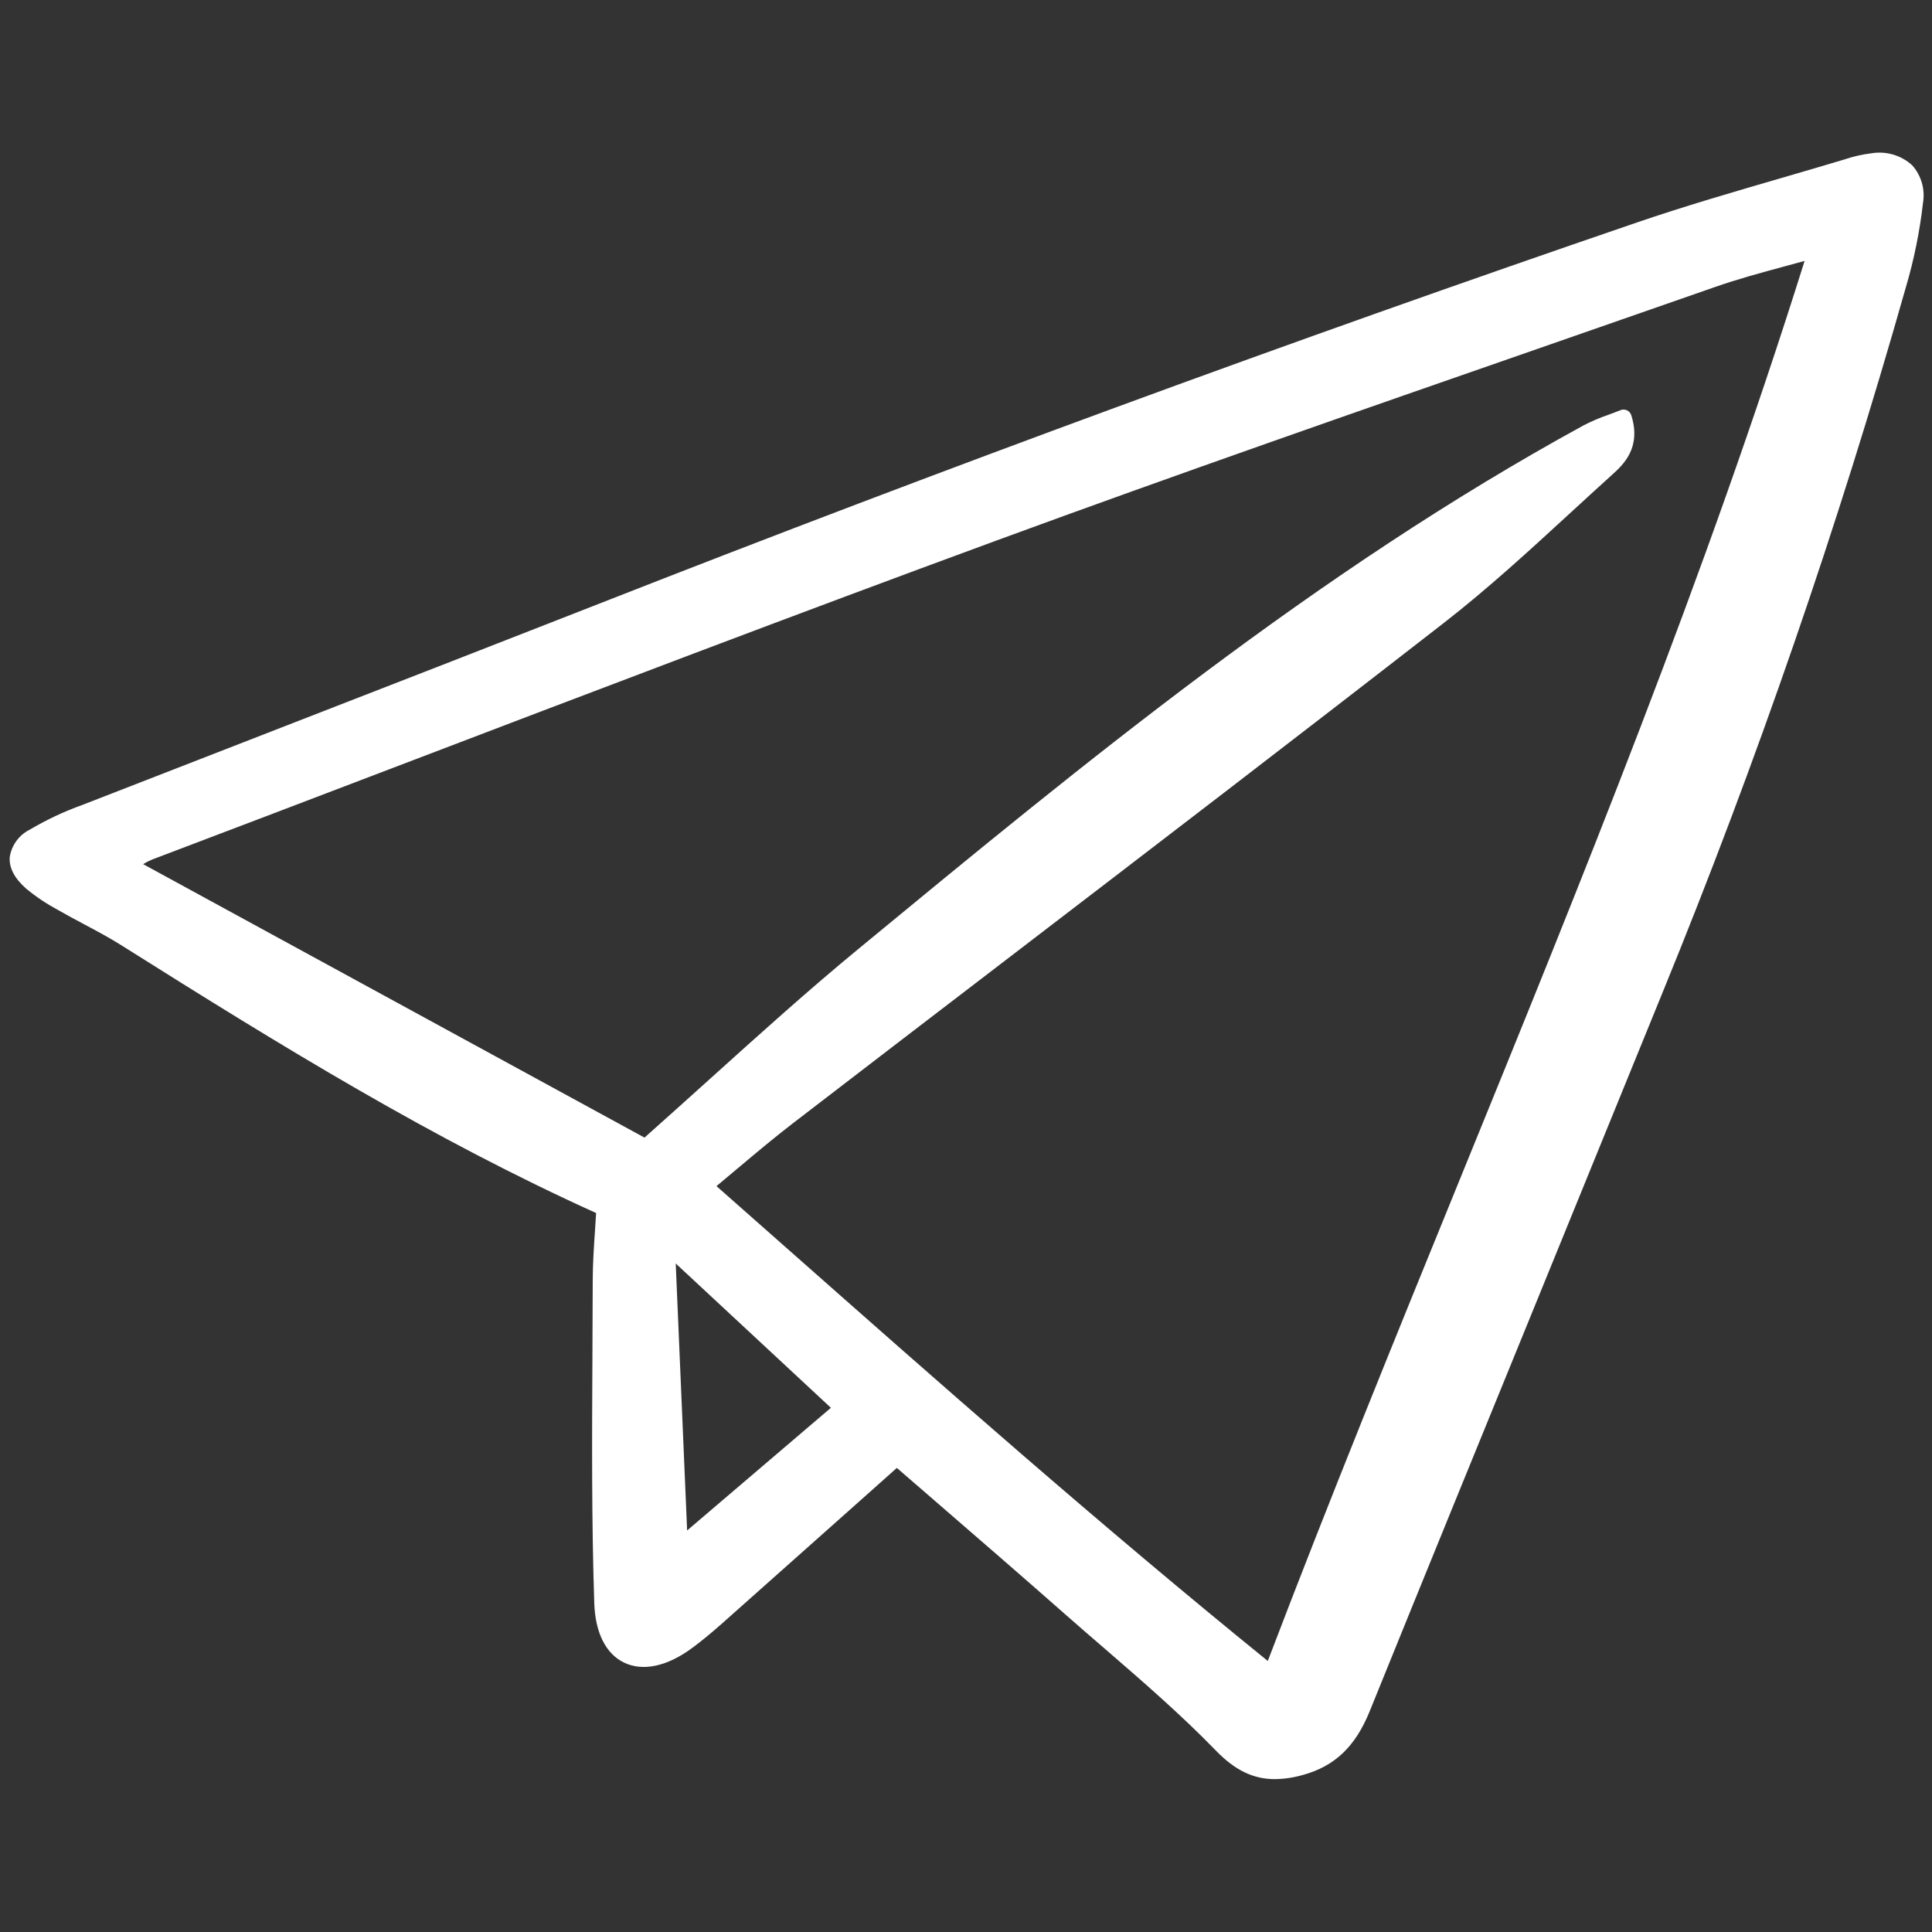 <?xml version="1.0" encoding="utf-8"?>

<!-- Uploaded to: SVG Repo, www.svgrepo.com, Generator: SVG Repo Mixer Tools -->
<svg width="800px" height="800px" viewBox="0 -12 158 158" fill="none" xmlns="http://www.w3.org/2000/svg">
<rect x="0" y="-12" width="158" height="158" fill="#333333" stroke="none"/>
<g clip-path="url(#clip0)">
<path d="M6.721 53.833C5.229 54.369 3.79 55.046 2.424 55.855C1.995 56.069 1.623 56.384 1.34 56.773C1.057 57.162 0.87 57.614 0.797 58.091C0.728 58.962 1.184 59.835 2.148 60.682C2.95 61.342 3.814 61.92 4.728 62.41C5.429 62.813 6.143 63.194 6.857 63.575C7.879 64.12 8.936 64.681 9.921 65.303C23.273 73.716 35.425 81.175 48.751 87.202C48.722 87.682 48.691 88.161 48.658 88.638C48.568 89.986 48.475 91.378 48.473 92.753C48.47 94.83 48.462 96.907 48.448 98.986C48.414 105.578 48.379 112.395 48.599 119.098C48.678 121.515 49.54 123.243 51.026 123.964C52.587 124.719 54.595 124.279 56.678 122.719C57.43 122.156 58.2 121.524 59.032 120.785C62.682 117.545 66.328 114.298 70.008 111.02L73.343 108.049C73.368 108.068 73.393 108.087 73.415 108.107L76.499 110.778C80.01 113.816 83.64 116.957 87.183 120.08C88.192 120.967 89.207 121.85 90.228 122.727C93.34 125.417 96.56 128.198 99.451 131.179C100.984 132.756 102.474 133.498 104.264 133.498C105.036 133.487 105.803 133.372 106.546 133.158C109.158 132.442 110.843 130.835 112.011 127.954C116.411 117.096 120.915 106.068 125.269 95.404C128.844 86.644 132.416 77.883 135.985 69.121C143.674 50.312 150.308 31.082 155.854 11.523C156.526 9.254 156.998 6.931 157.266 4.579C157.355 4.034 157.322 3.475 157.169 2.945C157.015 2.415 156.745 1.926 156.379 1.515C155.937 1.114 155.412 0.817 154.841 0.647C154.272 0.477 153.671 0.437 153.083 0.531C152.306 0.625 151.539 0.799 150.796 1.052L150.696 1.082C149.028 1.583 147.355 2.069 145.682 2.557C141.796 3.688 137.778 4.858 133.878 6.191C105.715 15.829 77.152 26.321 48.982 37.377C40.858 40.564 32.585 43.779 24.584 46.886C18.627 49.197 12.672 51.512 6.721 53.833ZM60.334 83.544C61.885 82.24 63.354 81.007 64.863 79.848C70.777 75.302 76.698 70.762 82.623 66.23C94.265 57.315 106.305 48.095 118.081 38.94C121.682 36.143 125.099 32.999 128.404 29.964C129.539 28.923 130.673 27.878 131.816 26.846C132.728 26.024 134.254 24.649 133.408 21.961C133.38 21.873 133.335 21.792 133.275 21.723C133.215 21.653 133.141 21.597 133.059 21.558C132.976 21.519 132.886 21.498 132.794 21.495C132.703 21.492 132.612 21.509 132.527 21.542C132.174 21.686 131.833 21.813 131.504 21.933C130.819 22.168 130.152 22.453 129.508 22.786C107.655 34.733 88.645 50.4 70.262 65.552C66.104 68.978 62.186 72.512 58.041 76.25C56.281 77.838 54.503 79.432 52.707 81.034L11.705 58.67C11.941 58.523 12.189 58.396 12.446 58.291C19.041 55.791 25.633 53.282 32.222 50.764C48.357 44.61 65.043 38.246 81.523 32.193C96.2 26.802 111.219 21.579 125.743 16.528C130.572 14.849 135.401 13.166 140.228 11.481C142.099 10.826 143.986 10.314 145.986 9.773C146.515 9.63 147.047 9.485 147.581 9.338C139.534 35.016 129.269 60.202 119.336 84.573C114.116 97.378 108.723 110.61 103.68 123.835C89.973 112.724 76.678 100.978 63.816 89.613C62.079 88.077 60.338 86.54 58.594 85.002C59.187 84.504 59.765 84.019 60.332 83.544H60.334ZM67.952 103.131L56.193 113.163L55.261 91.328L67.952 103.131Z" fill="#fff"/>
</g>
<defs>
<clipPath id="clip0">
<rect width="157" height="134" fill="white" transform="translate(0.777)"/>
</clipPath>
</defs>
</svg>